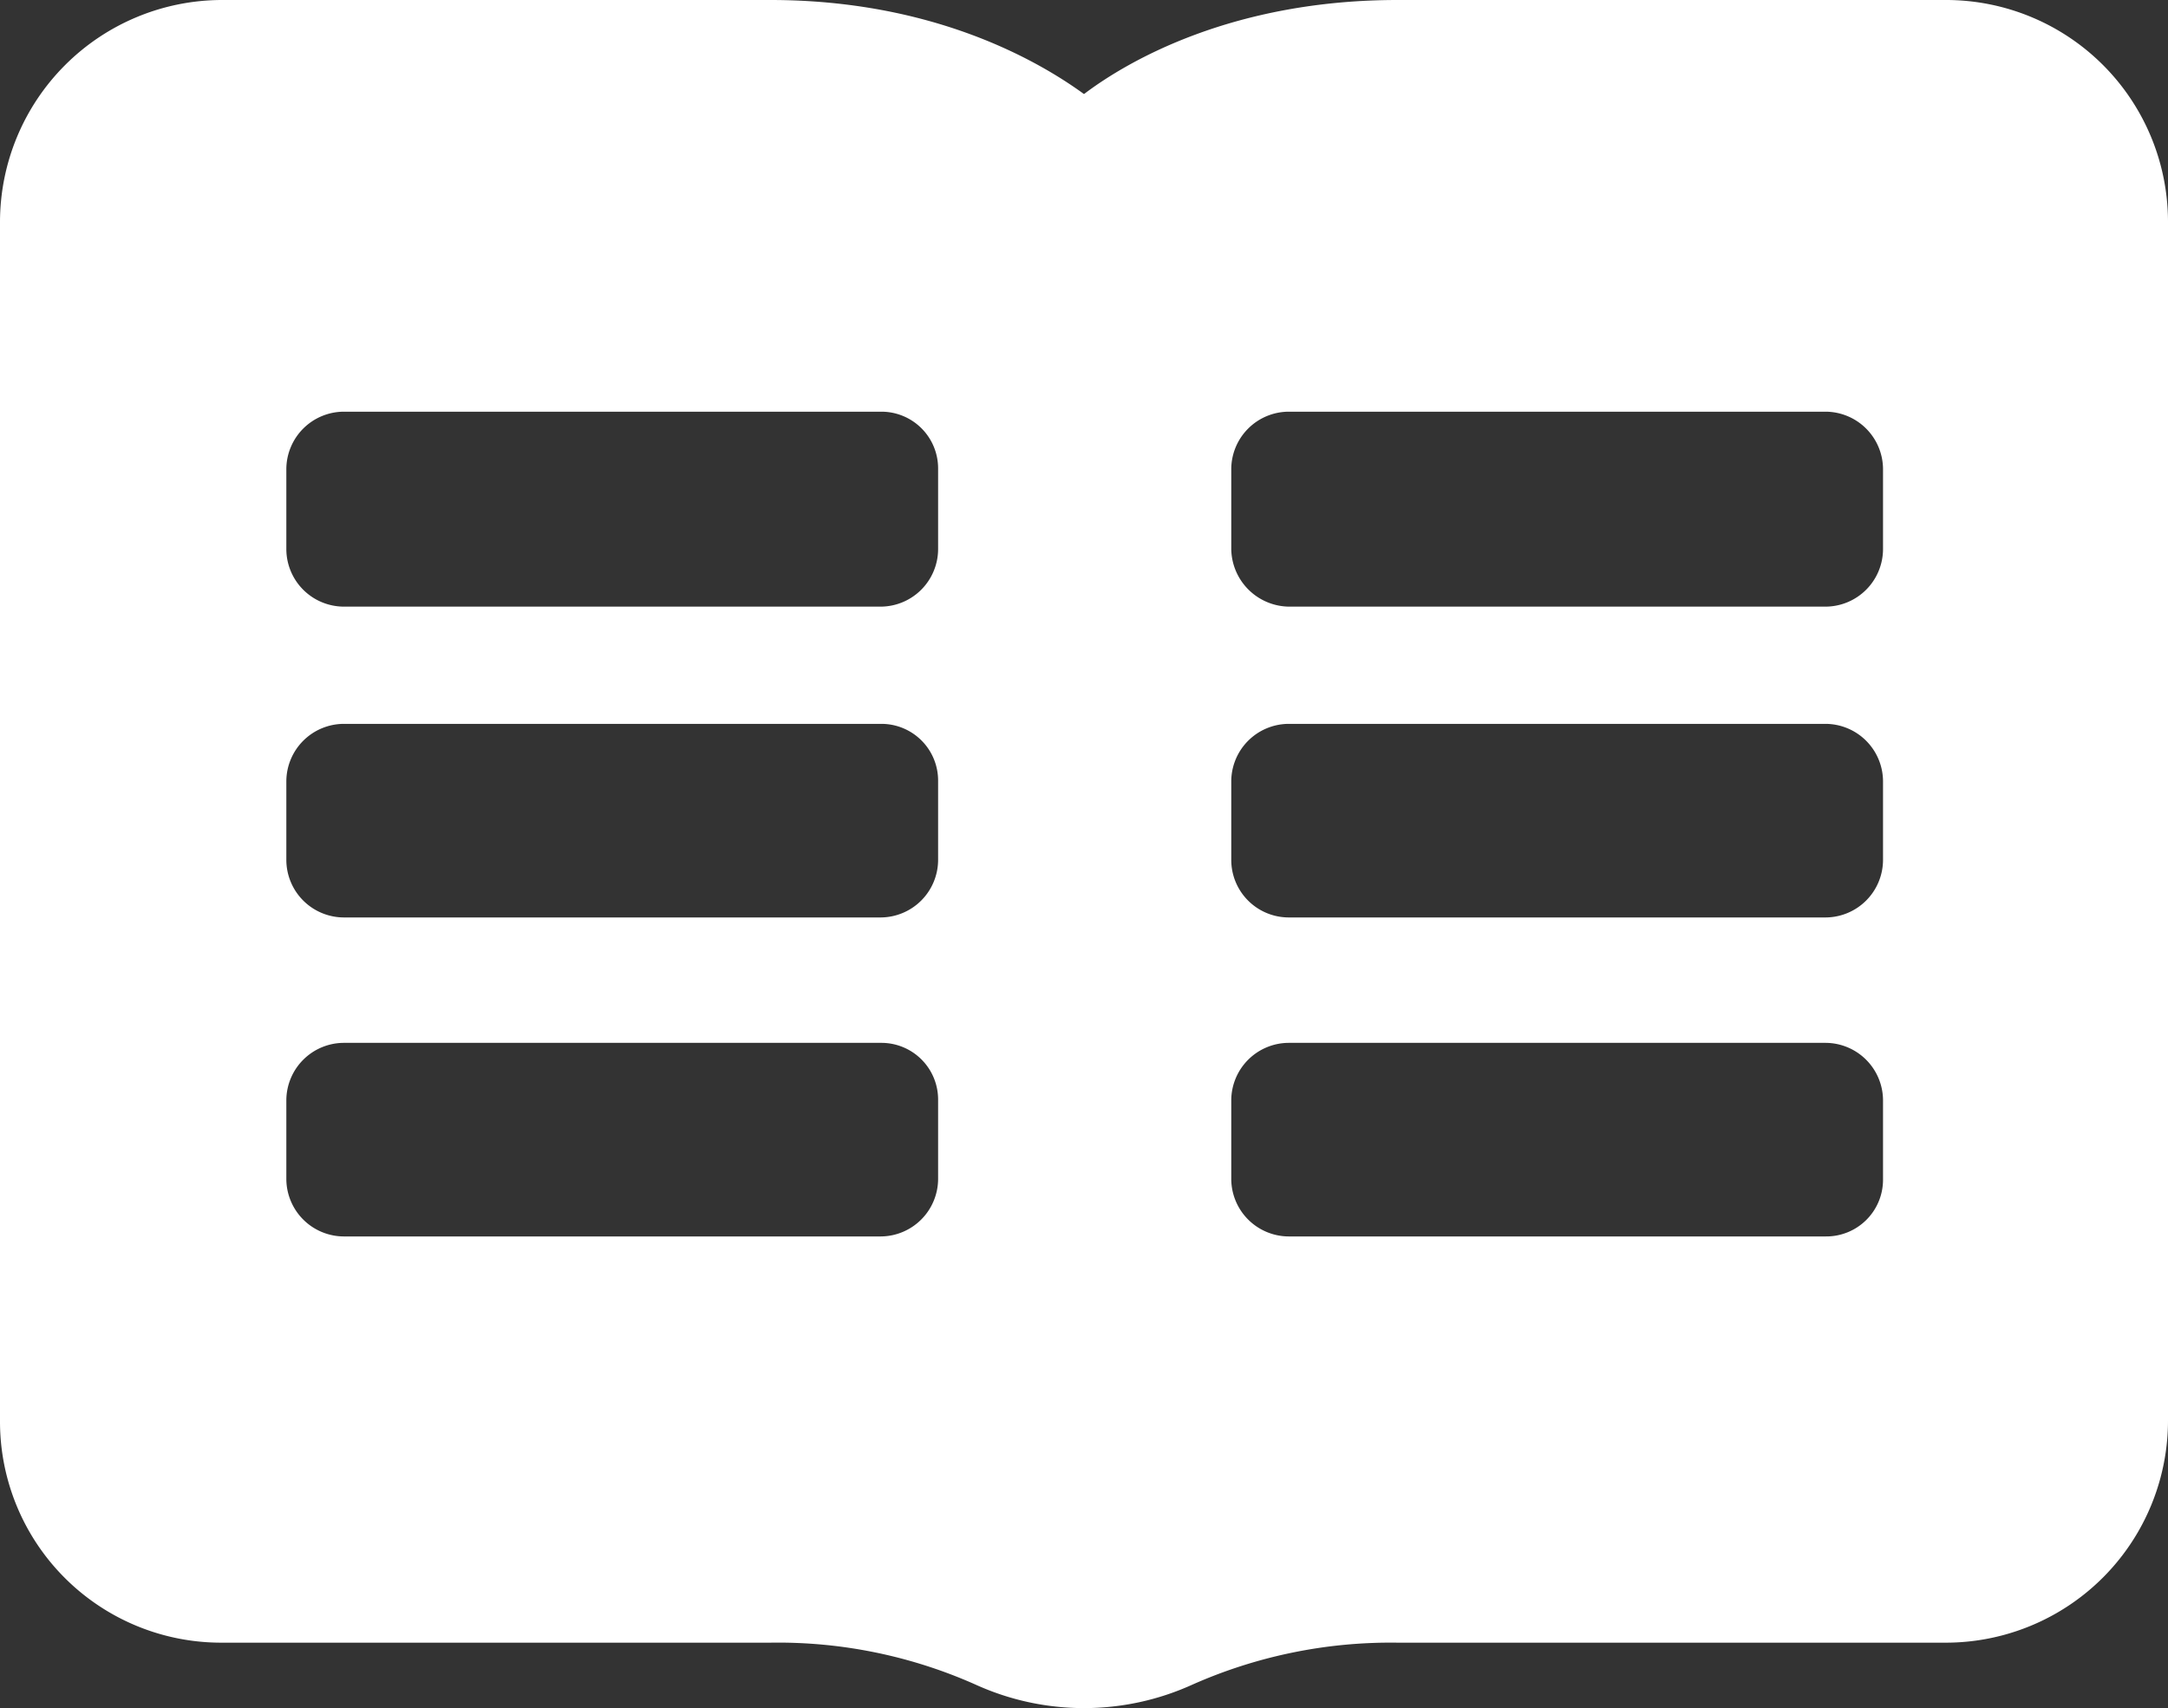 <svg xmlns="http://www.w3.org/2000/svg" viewBox="0 0 159 125.3"><rect x="0" y="0" width="159" height="125.3" fill="#333333" stroke="none"/><defs><style>.cls-1{fill:#fff;}</style></defs><title>revistaRecurso 1</title><g id="Capa_2" data-name="Capa 2"><g id="Capa_1-2" data-name="Capa 1"><path class="cls-1" d="M142.7,0H102.5c-12,0-19.7,4.4-23,6.9C76.2,4.5,68.5,0,56.5,0H16.3A16.3,16.3,0,0,0,0,16.3v88a16.22,16.22,0,0,0,16.24,16.2H56.5a35.54,35.54,0,0,1,15.1,3.1,19.21,19.21,0,0,0,15.8,0,35.85,35.85,0,0,1,15.1-3.1h40.2A16.3,16.3,0,0,0,159,104.2v-88A16.28,16.28,0,0,0,142.7,0ZM68.8,86.5a4.23,4.23,0,0,1-4.2,4.2H25.2A4.23,4.23,0,0,1,21,86.5V80.7a4.23,4.23,0,0,1,4.2-4.2H64.68a4.16,4.16,0,0,1,4.12,4.2Zm0-23.4a4.23,4.23,0,0,1-4.2,4.2H25.2A4.23,4.23,0,0,1,21,63.1V57.3a4.23,4.23,0,0,1,4.2-4.2H64.68a4.16,4.16,0,0,1,4.12,4.2Zm0-22.8a4.23,4.23,0,0,1-4.2,4.2H25.2A4.23,4.23,0,0,1,21,40.3V34.4a4.23,4.23,0,0,1,4.2-4.2H64.68a4.16,4.16,0,0,1,4.12,4.2Zm21.5-5.9a4.23,4.23,0,0,1,4.2-4.2h39.4a4.23,4.23,0,0,1,4.2,4.2v5.9a4.23,4.23,0,0,1-4.2,4.2H94.5a4.29,4.29,0,0,1-4.2-4.2Zm0,22.9a4.23,4.23,0,0,1,4.2-4.2h39.4a4.23,4.23,0,0,1,4.2,4.2v5.8a4.23,4.23,0,0,1-4.2,4.2H94.5a4.22,4.22,0,0,1-4.2-4.2Zm47.8,29.2s0,.05,0,.08a4.16,4.16,0,0,1-4.2,4.12H94.5a4.23,4.23,0,0,1-4.2-4.2V80.7a4.23,4.23,0,0,1,4.2-4.2h39.4a4.23,4.23,0,0,1,4.2,4.2Z"/></g></g></svg>